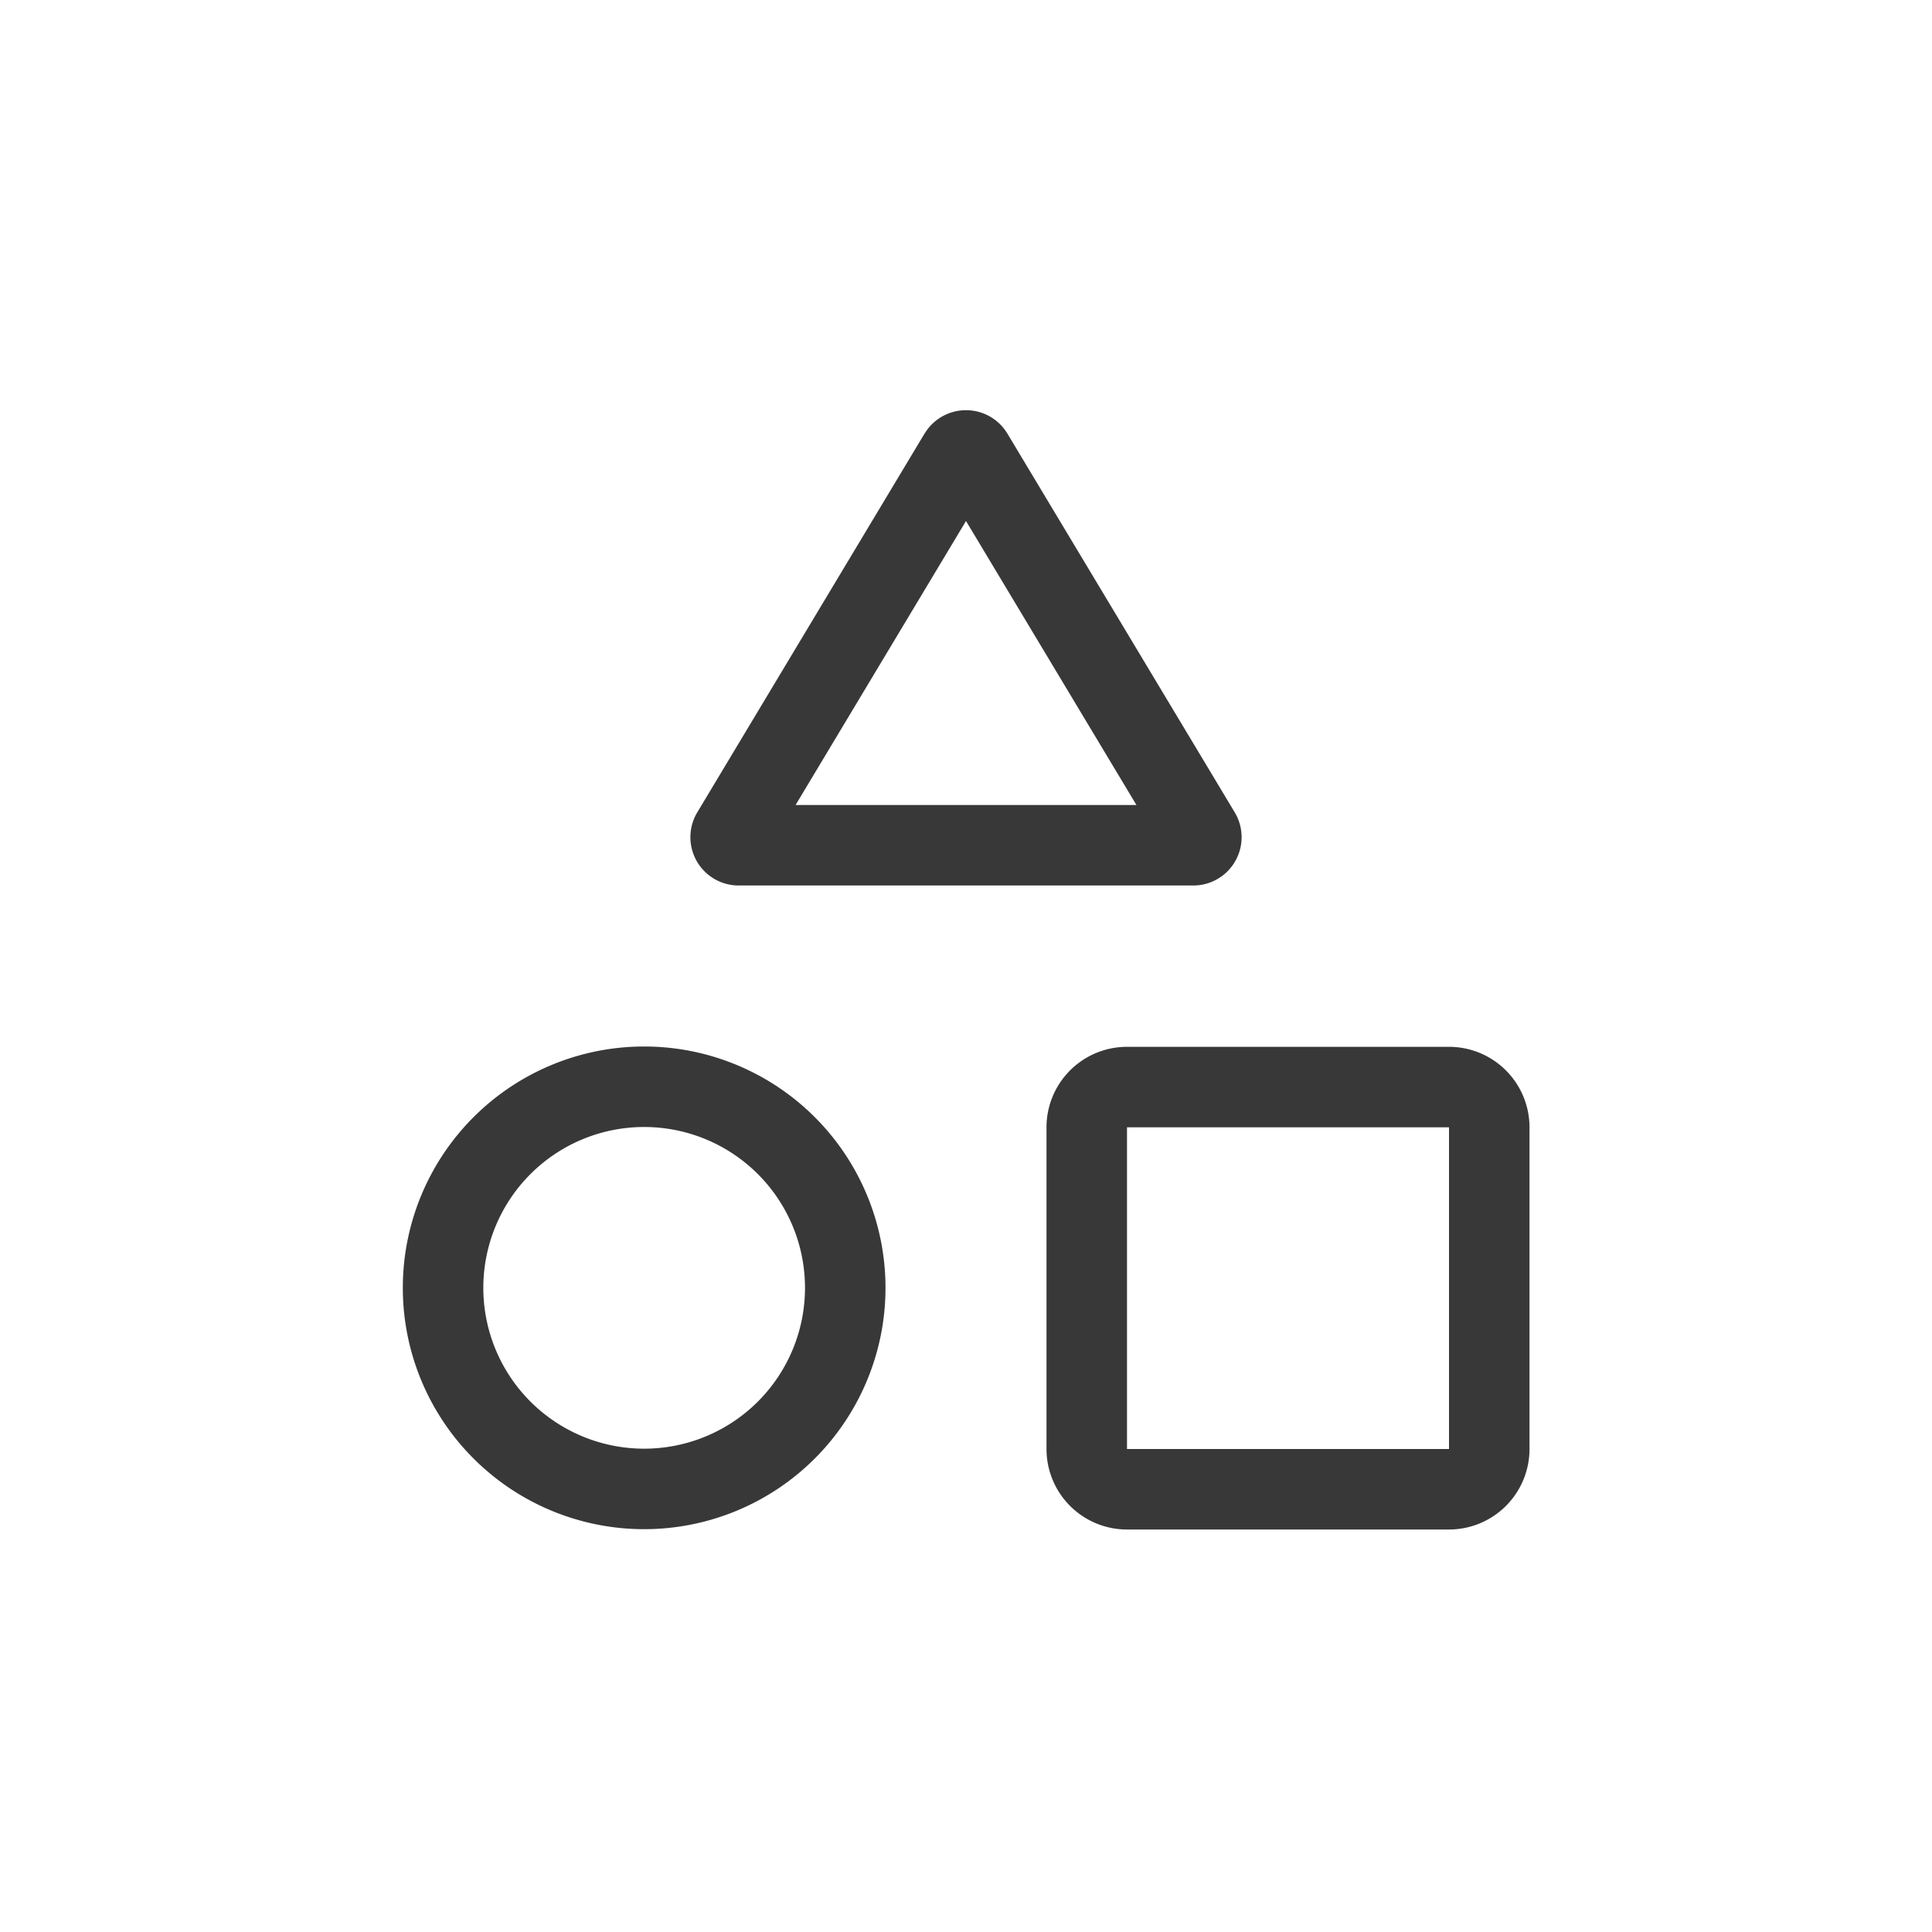 <svg xmlns="http://www.w3.org/2000/svg" width="24" height="24" fill="none" viewBox="0 0 24 24">
  <path fill="#383838" fill-rule="evenodd" d="M11.486 5.386a.6.6 0 0 1 1.028 0l2.824 4.705a.6.6 0 0 1-.515.909H9.177a.6.6 0 0 1-.515-.909l2.823-4.705ZM9.883 10h4.234L12 6.472 9.883 10Zm-1.881 4a1.998 1.998 0 1 0 0 3.996 1.998 1.998 0 0 0 0-3.996Zm-2.998 1.998a2.998 2.998 0 1 1 5.996 0 2.998 2.998 0 0 1-5.996 0ZM13 14.004a1 1 0 0 1 1-1h4a1 1 0 0 1 1 1V18a1 1 0 0 1-1 1h-4a1 1 0 0 1-1-1v-3.996Zm5 0h-4V18h4v-3.996Z" clip-rule="evenodd"/>
</svg>
